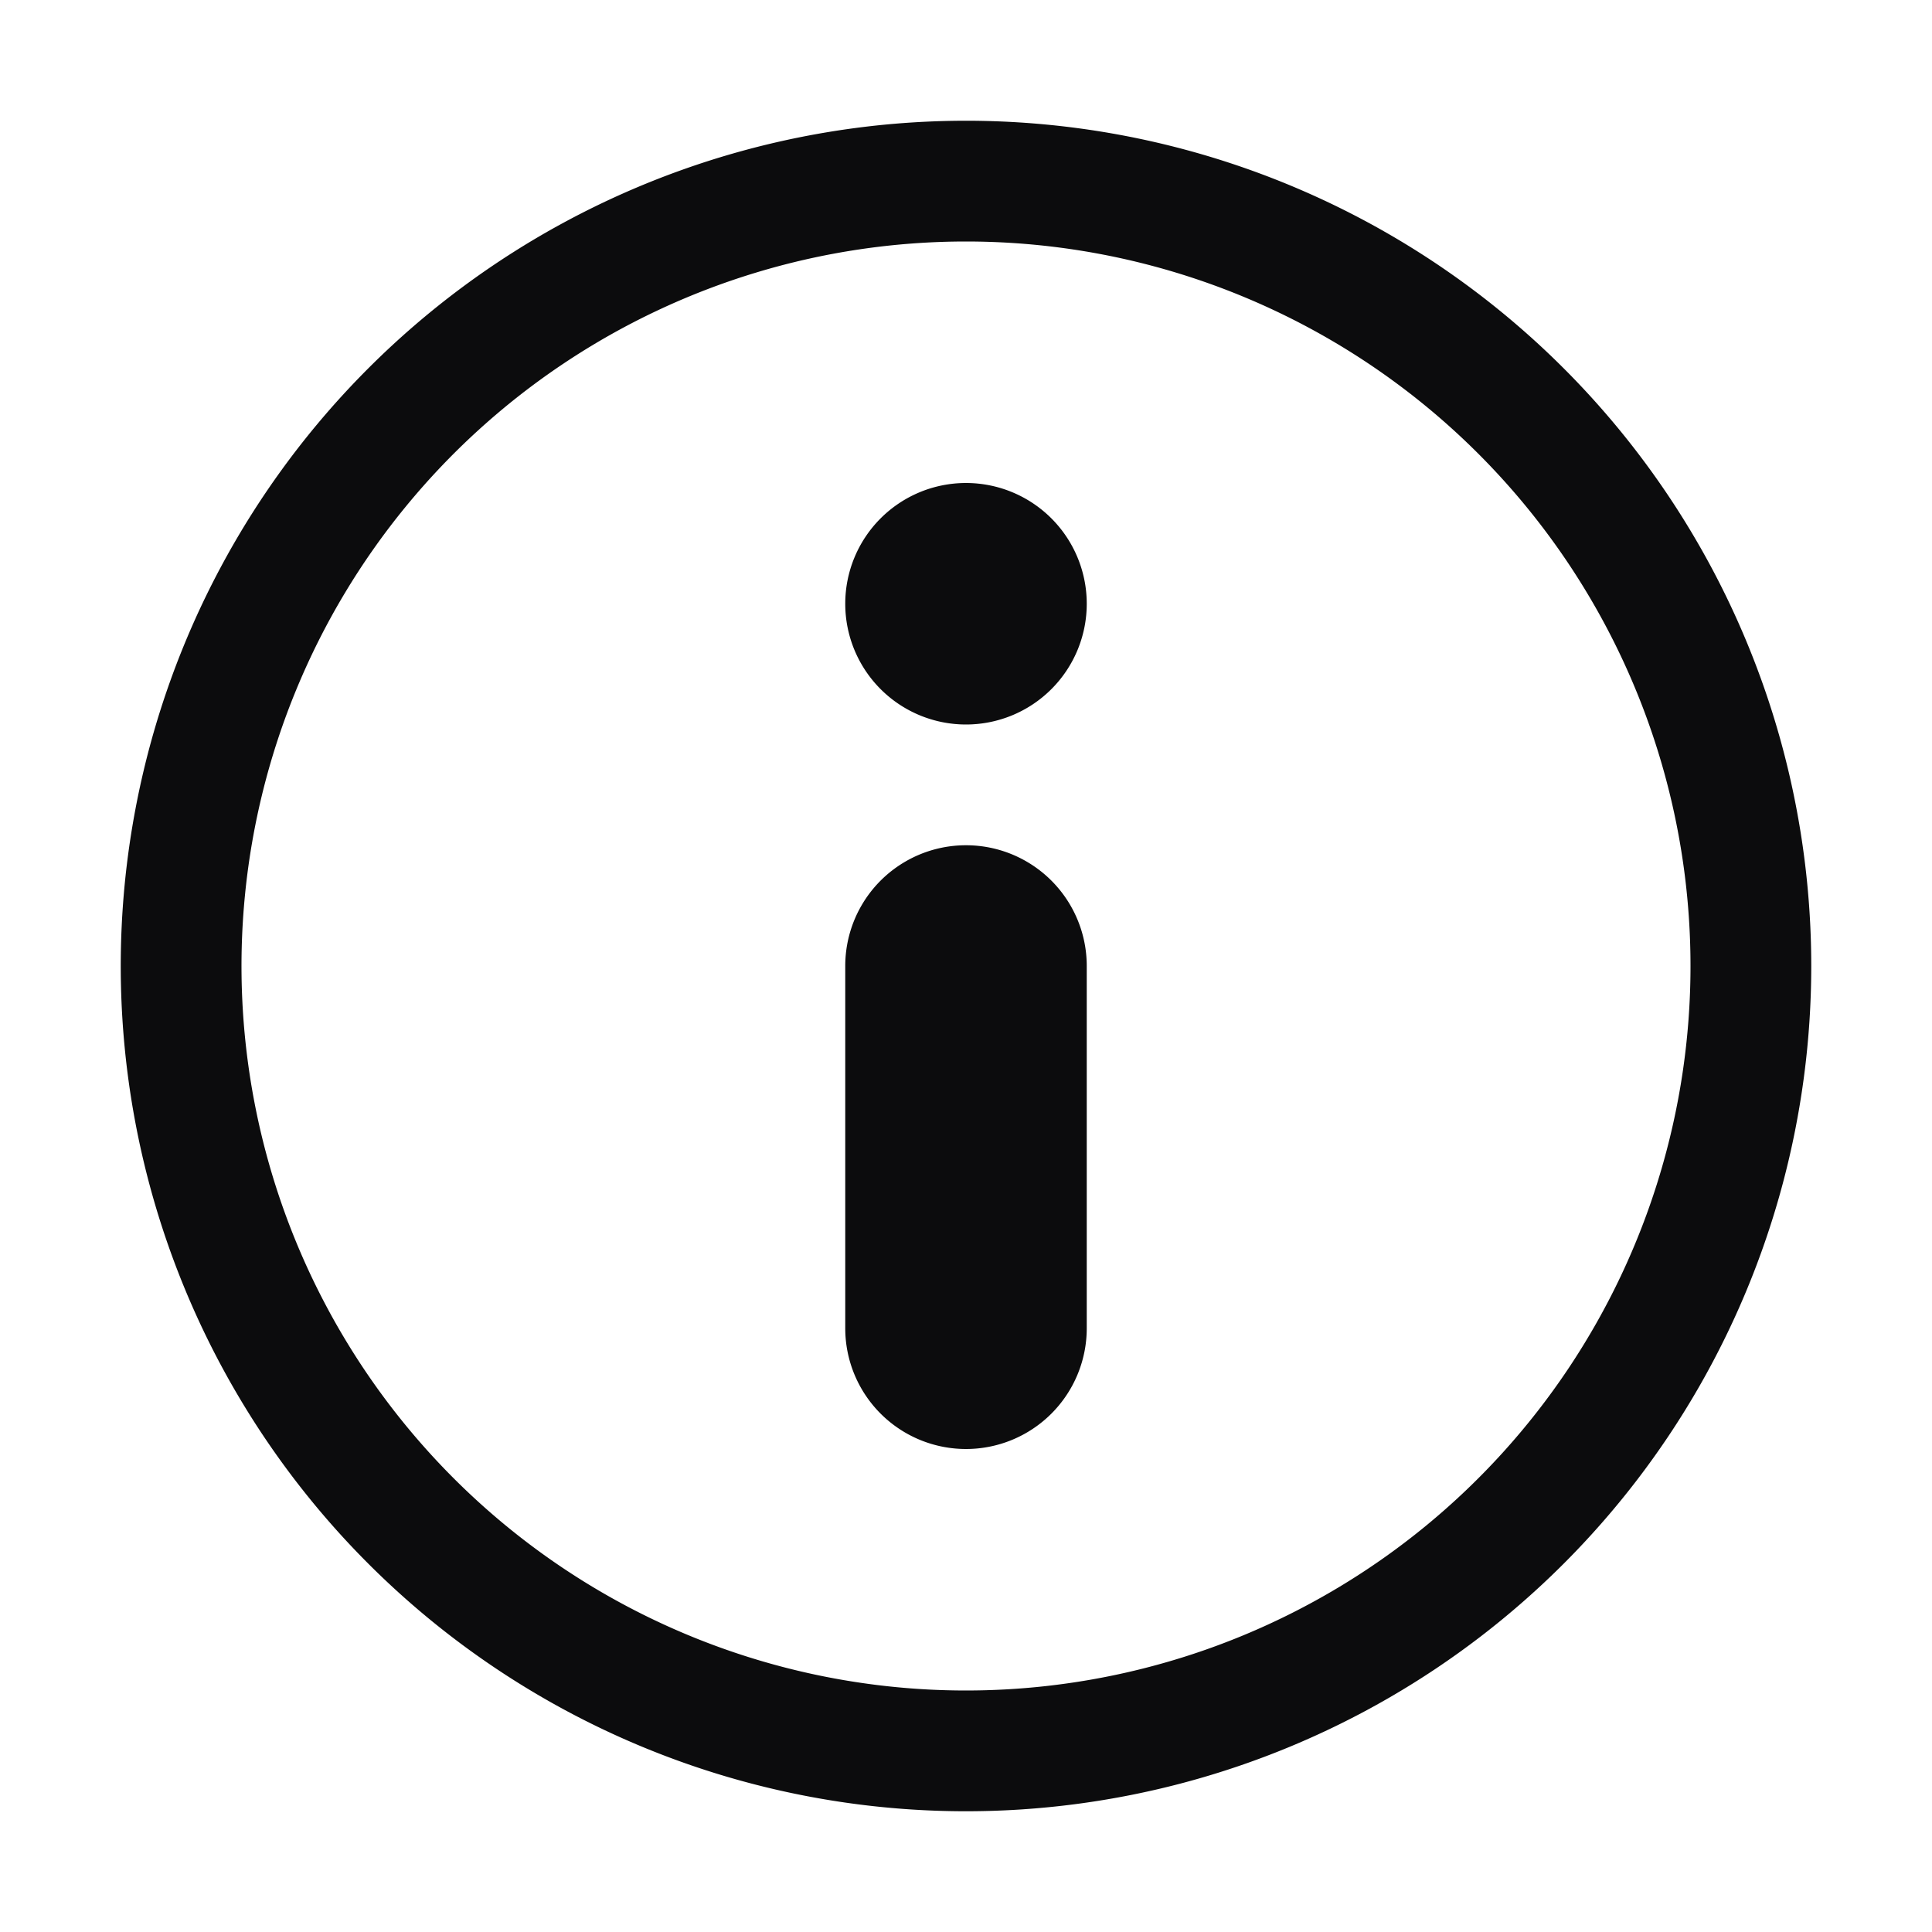 <!-- This Source Code Form is subject to the terms of the Mozilla Public
   - License, v. 2.0. If a copy of the MPL was not distributed with this
   - file, You can obtain one at http://mozilla.org/MPL/2.0/. -->
<svg xmlns="http://www.w3.org/2000/svg" width="16" height="16" viewBox="0 0 16 16"><path fill="#0c0c0d" fill-rule="evenodd" d="M8 15a7 7 0 1 1 7-7 7 7 0 0 1-7 7zM8 2a6 6 0 1 0 6 6 6 6 0 0 0-6-6zm0 10a1 1 0 0 1-1-1V8a1 1 0 0 1 2 0v3a1 1 0 0 1-1 1zm0-6a1 1 0 1 1 1-1 1 1 0 0 1-1 1z"></path></svg>